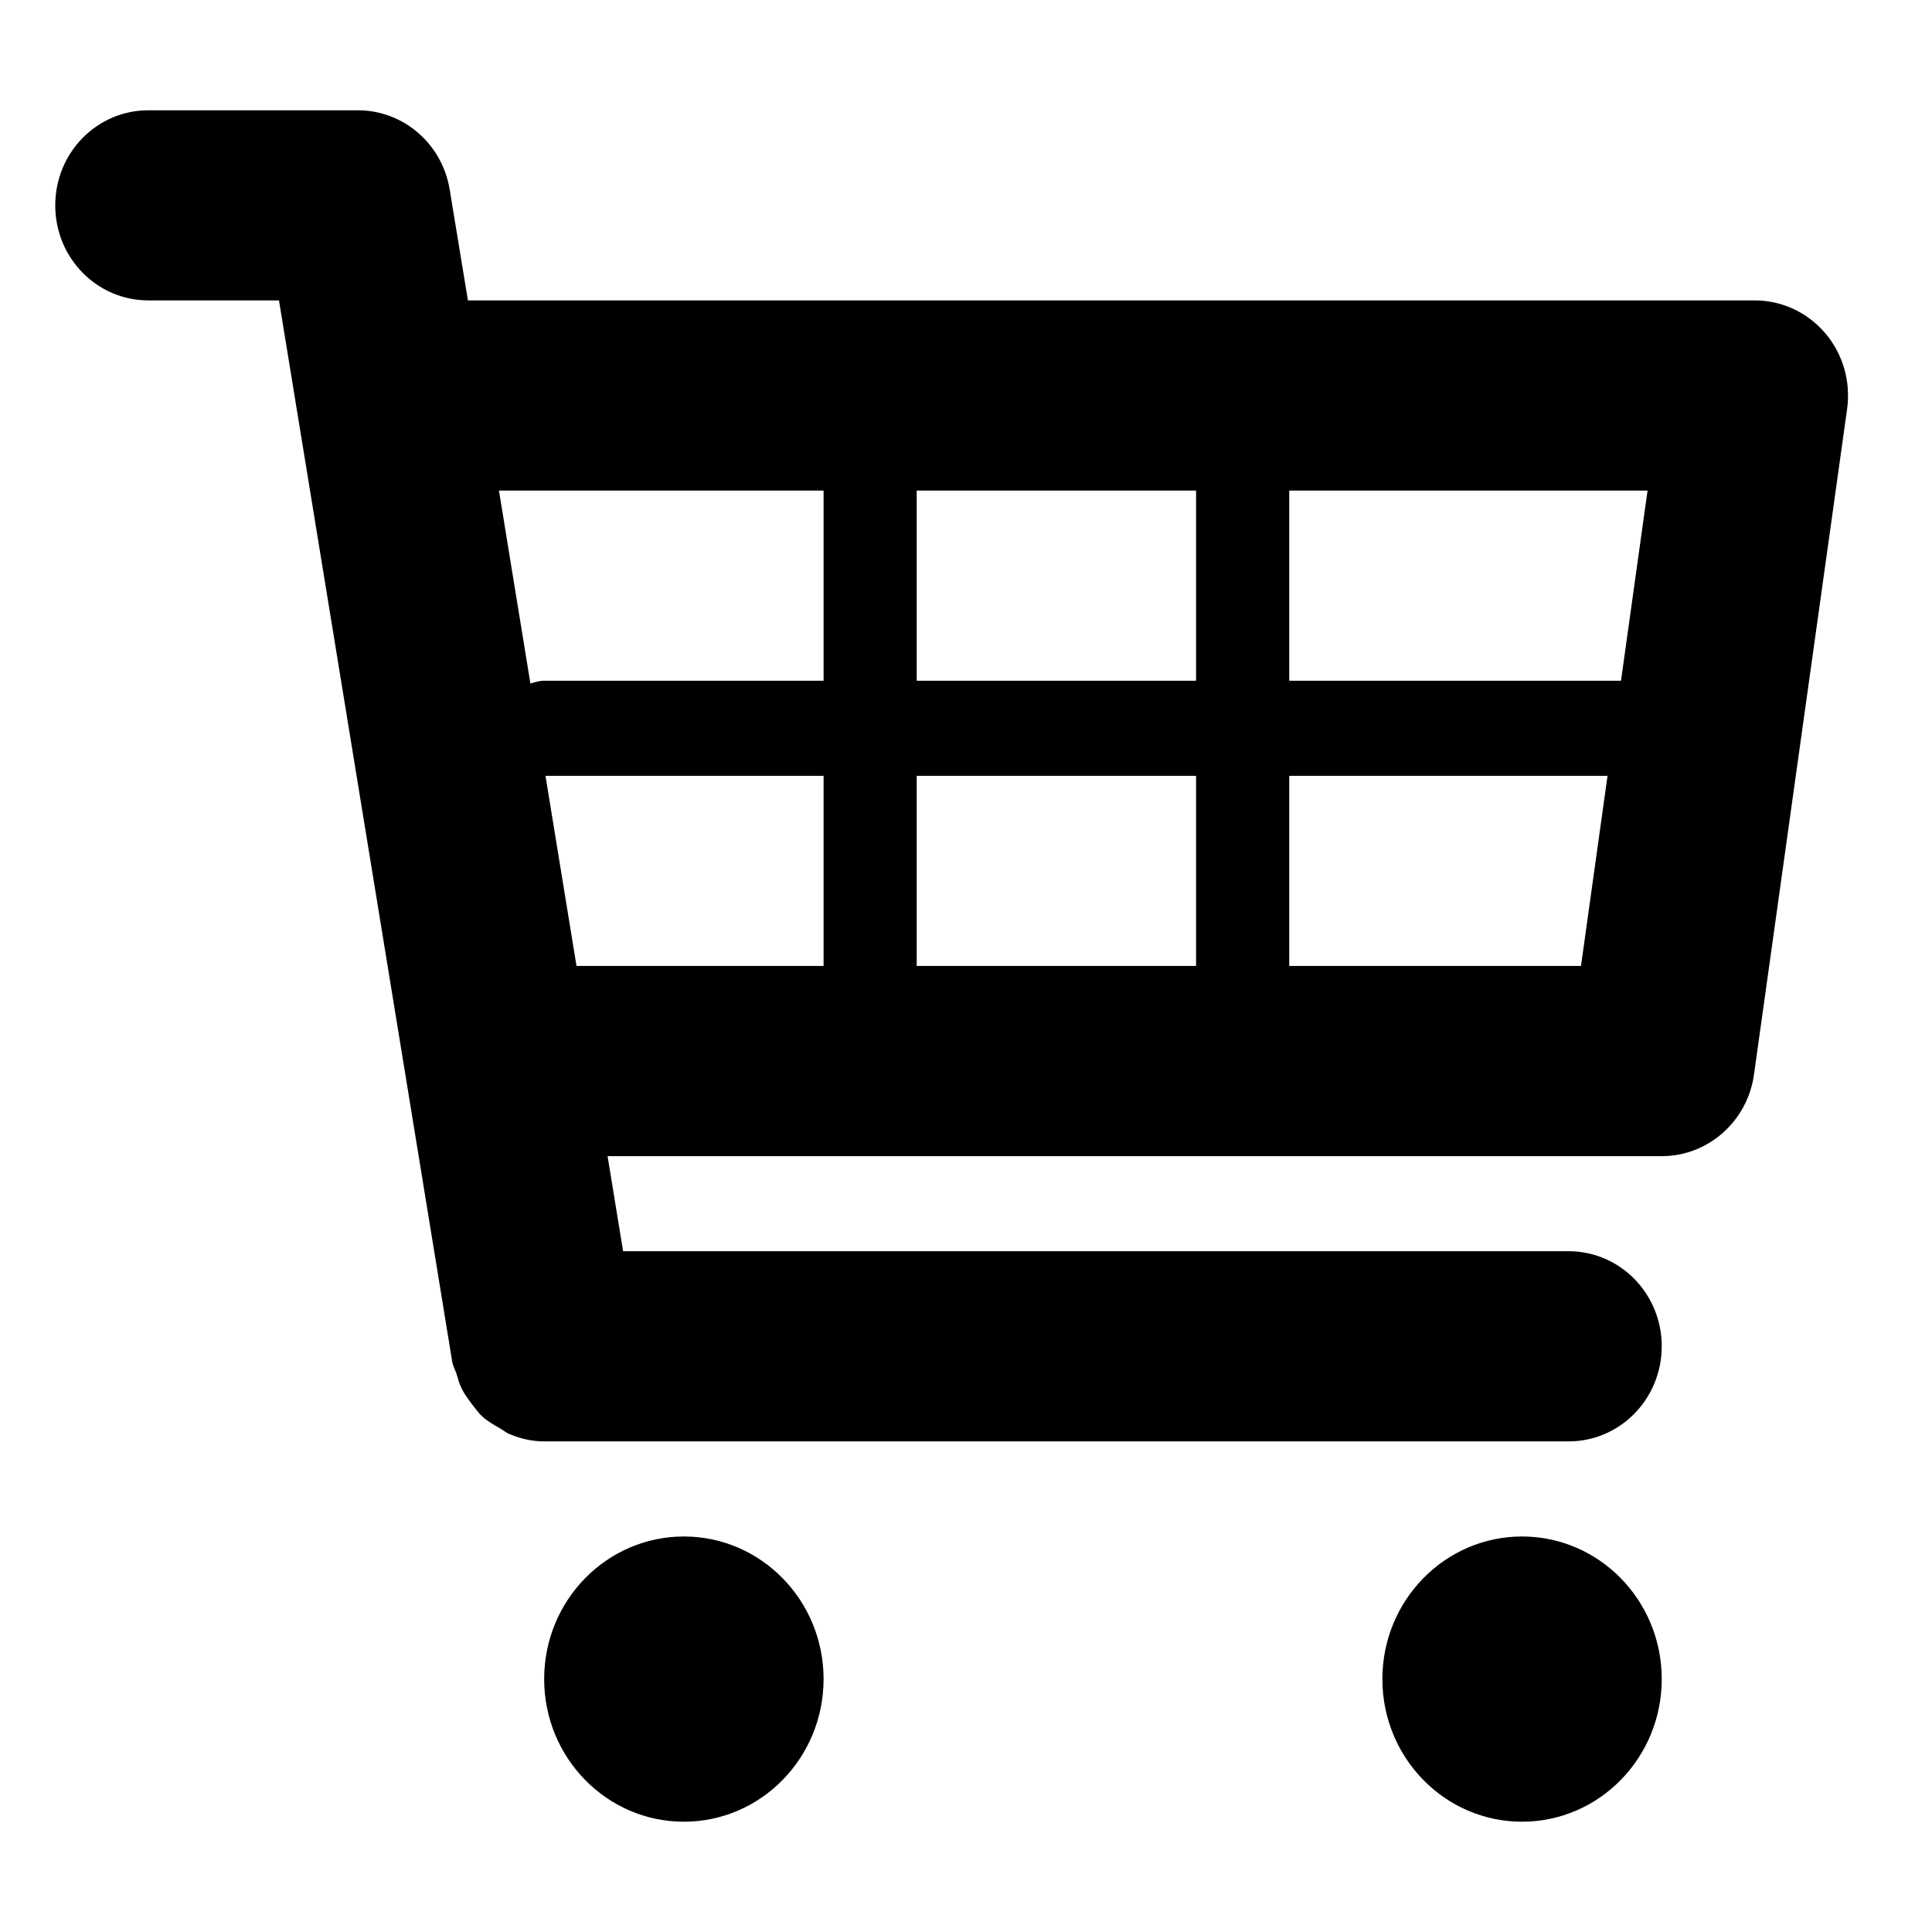 ﻿<svg version="1.1" xmlns="http://www.w3.org/2000/svg" xmlns:xlink="http://www.w3.org/1999/xlink" width="35" height="35"><defs/><g><path fill="rgb(0,0,0)" stroke="none" paint-order="stroke fill markers" fill-rule="evenodd" d=" M 33.067 6.037 C 32.744 5.659 32.281 5.442 31.791 5.442 C 31.791 5.442 8.477 5.442 8.477 5.442 C 8.477 5.442 8.147 3.437 8.147 3.437 C 8.013 2.607 7.309 1.998 6.484 1.998 C 6.484 1.998 2.688 1.998 2.688 1.998 C 1.754 1.998 1.001 2.767 1.001 3.72 C 1.001 4.673 1.754 5.442 2.688 5.442 C 2.688 5.442 5.054 5.442 5.054 5.442 C 5.054 5.442 8.193 24.672 8.193 24.672 C 8.206 24.749 8.245 24.813 8.269 24.886 C 8.296 24.976 8.318 25.062 8.36 25.146 C 8.414 25.259 8.487 25.355 8.562 25.454 C 8.615 25.521 8.662 25.587 8.723 25.648 C 8.82 25.74 8.934 25.806 9.048 25.87 C 9.113 25.907 9.168 25.956 9.237 25.982 C 9.433 26.065 9.639 26.112 9.857 26.112 C 9.858 26.112 28.417 26.112 28.417 26.112 C 29.35 26.112 30.104 25.342 30.104 24.389 C 30.104 23.437 29.35 22.667 28.417 22.667 C 28.417 22.667 11.288 22.667 11.288 22.667 C 11.288 22.667 11.007 20.945 11.007 20.945 C 11.007 20.945 30.104 20.945 30.104 20.945 C 30.944 20.945 31.656 20.314 31.775 19.468 C 31.775 19.468 33.462 7.41 33.462 7.41 C 33.531 6.913 33.386 6.412 33.067 6.037 Z M 29.847 8.887 C 29.847 8.887 29.366 12.332 29.366 12.332 C 29.366 12.332 23.356 12.332 23.356 12.332 C 23.356 12.332 23.356 8.887 23.356 8.887 C 23.356 8.887 29.847 8.887 29.847 8.887 Z M 21.668 8.887 C 21.668 8.887 21.668 12.332 21.668 12.332 C 21.668 12.332 16.607 12.332 16.607 12.332 C 16.607 12.332 16.607 8.887 16.607 8.887 C 16.607 8.887 21.668 8.887 21.668 8.887 Z M 21.668 14.055 C 21.668 14.055 21.668 17.499 21.668 17.499 C 21.668 17.499 16.607 17.499 16.607 17.499 C 16.607 17.499 16.607 14.055 16.607 14.055 C 16.607 14.055 21.668 14.055 21.668 14.055 Z M 14.92 8.887 C 14.92 8.887 14.92 12.332 14.92 12.332 C 14.92 12.332 9.858 12.332 9.858 12.332 C 9.768 12.332 9.688 12.358 9.609 12.384 C 9.609 12.384 9.039 8.887 9.039 8.887 C 9.039 8.887 14.92 8.887 14.92 8.887 Z M 9.882 14.055 C 9.882 14.055 14.92 14.055 14.92 14.055 C 14.92 14.055 14.92 17.499 14.92 17.499 C 14.92 17.499 10.444 17.499 10.444 17.499 C 10.444 17.499 9.882 14.055 9.882 14.055 Z M 23.356 17.499 C 23.356 17.499 23.356 14.055 23.356 14.055 C 23.356 14.055 29.122 14.055 29.122 14.055 C 29.122 14.055 28.641 17.499 28.641 17.499 C 28.641 17.499 23.356 17.499 23.356 17.499 Z M 12.389 27.835 C 13.787 27.835 14.92 28.992 14.92 30.418 C 14.92 31.844 13.787 33.002 12.389 33.002 C 10.991 33.002 9.858 31.844 9.858 30.418 C 9.858 28.992 10.991 27.835 12.389 27.835 Z M 27.573 27.835 C 28.971 27.835 30.104 28.992 30.104 30.418 C 30.104 31.844 28.971 33.002 27.573 33.002 C 26.176 33.002 25.043 31.844 25.043 30.418 C 25.043 28.992 26.176 27.835 27.573 27.835 Z"/></g></svg>